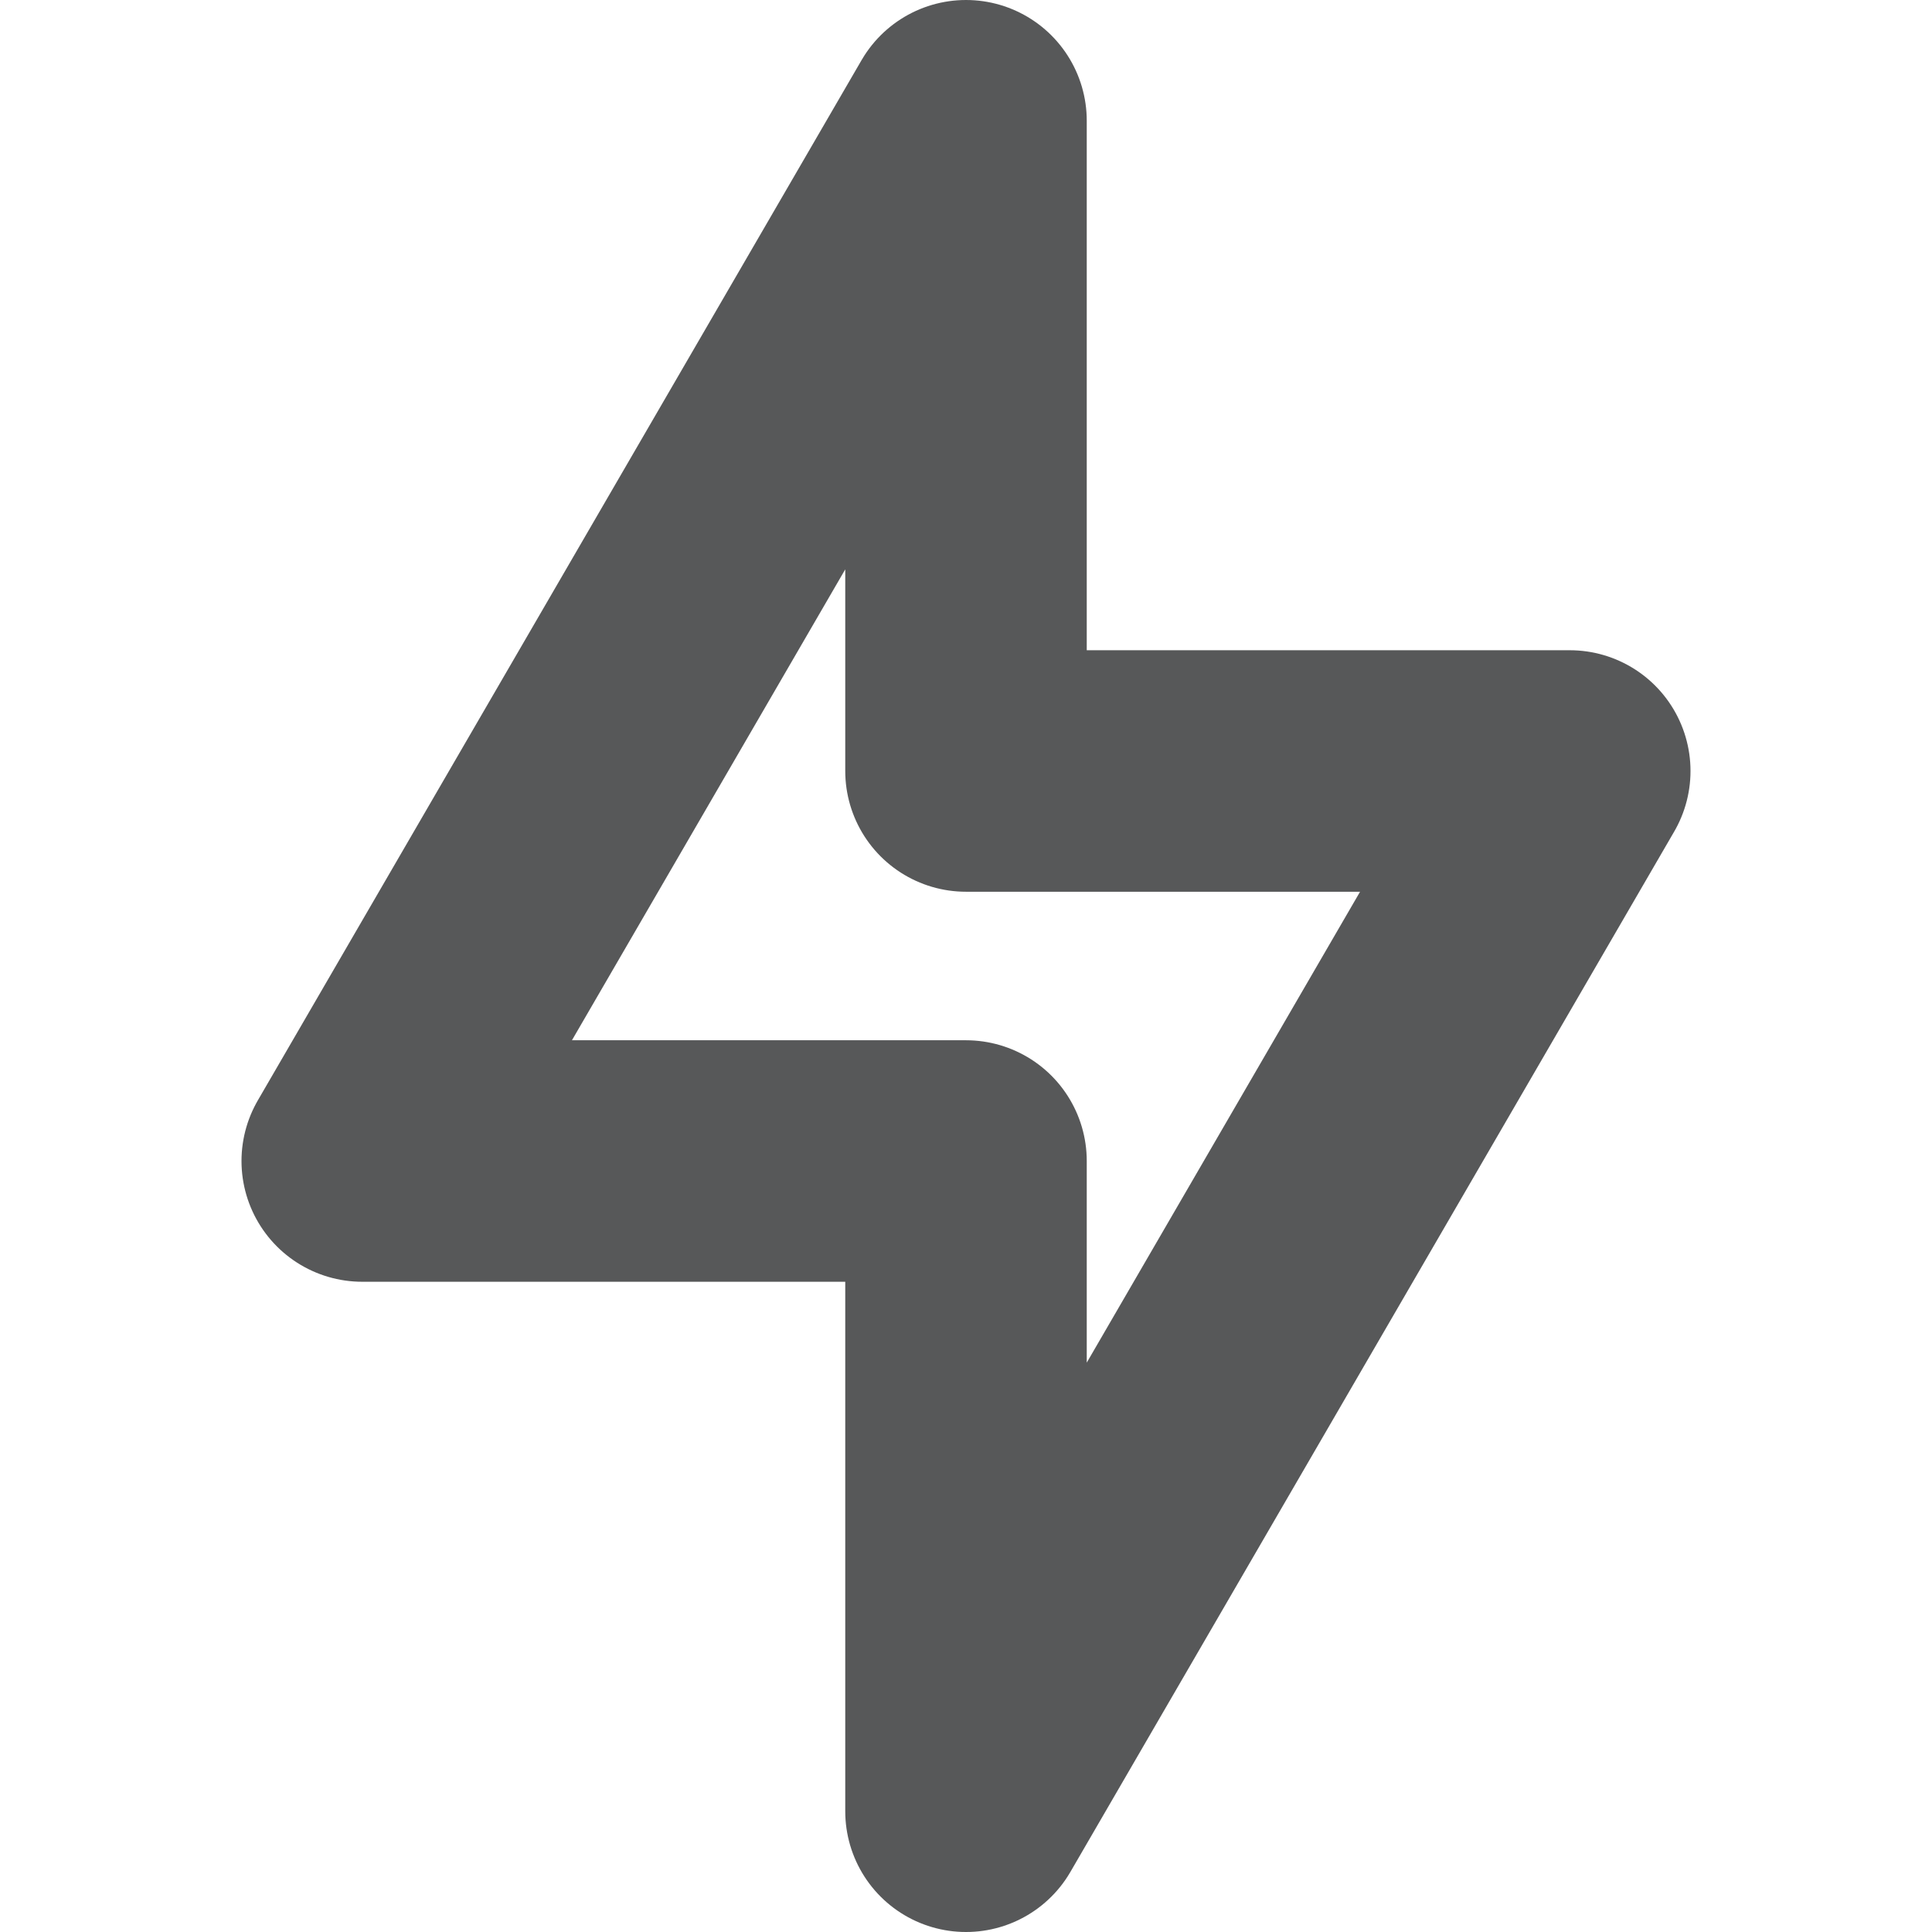 <svg width="16" height="16" viewBox="0 0 16 16" fill="none" xmlns="http://www.w3.org/2000/svg">
<path d="M3 9.615L8 1V6.385H13L8 15V9.615H3Z" stroke="#575859" stroke-width="2" stroke-linejoin="round"/>
</svg>
